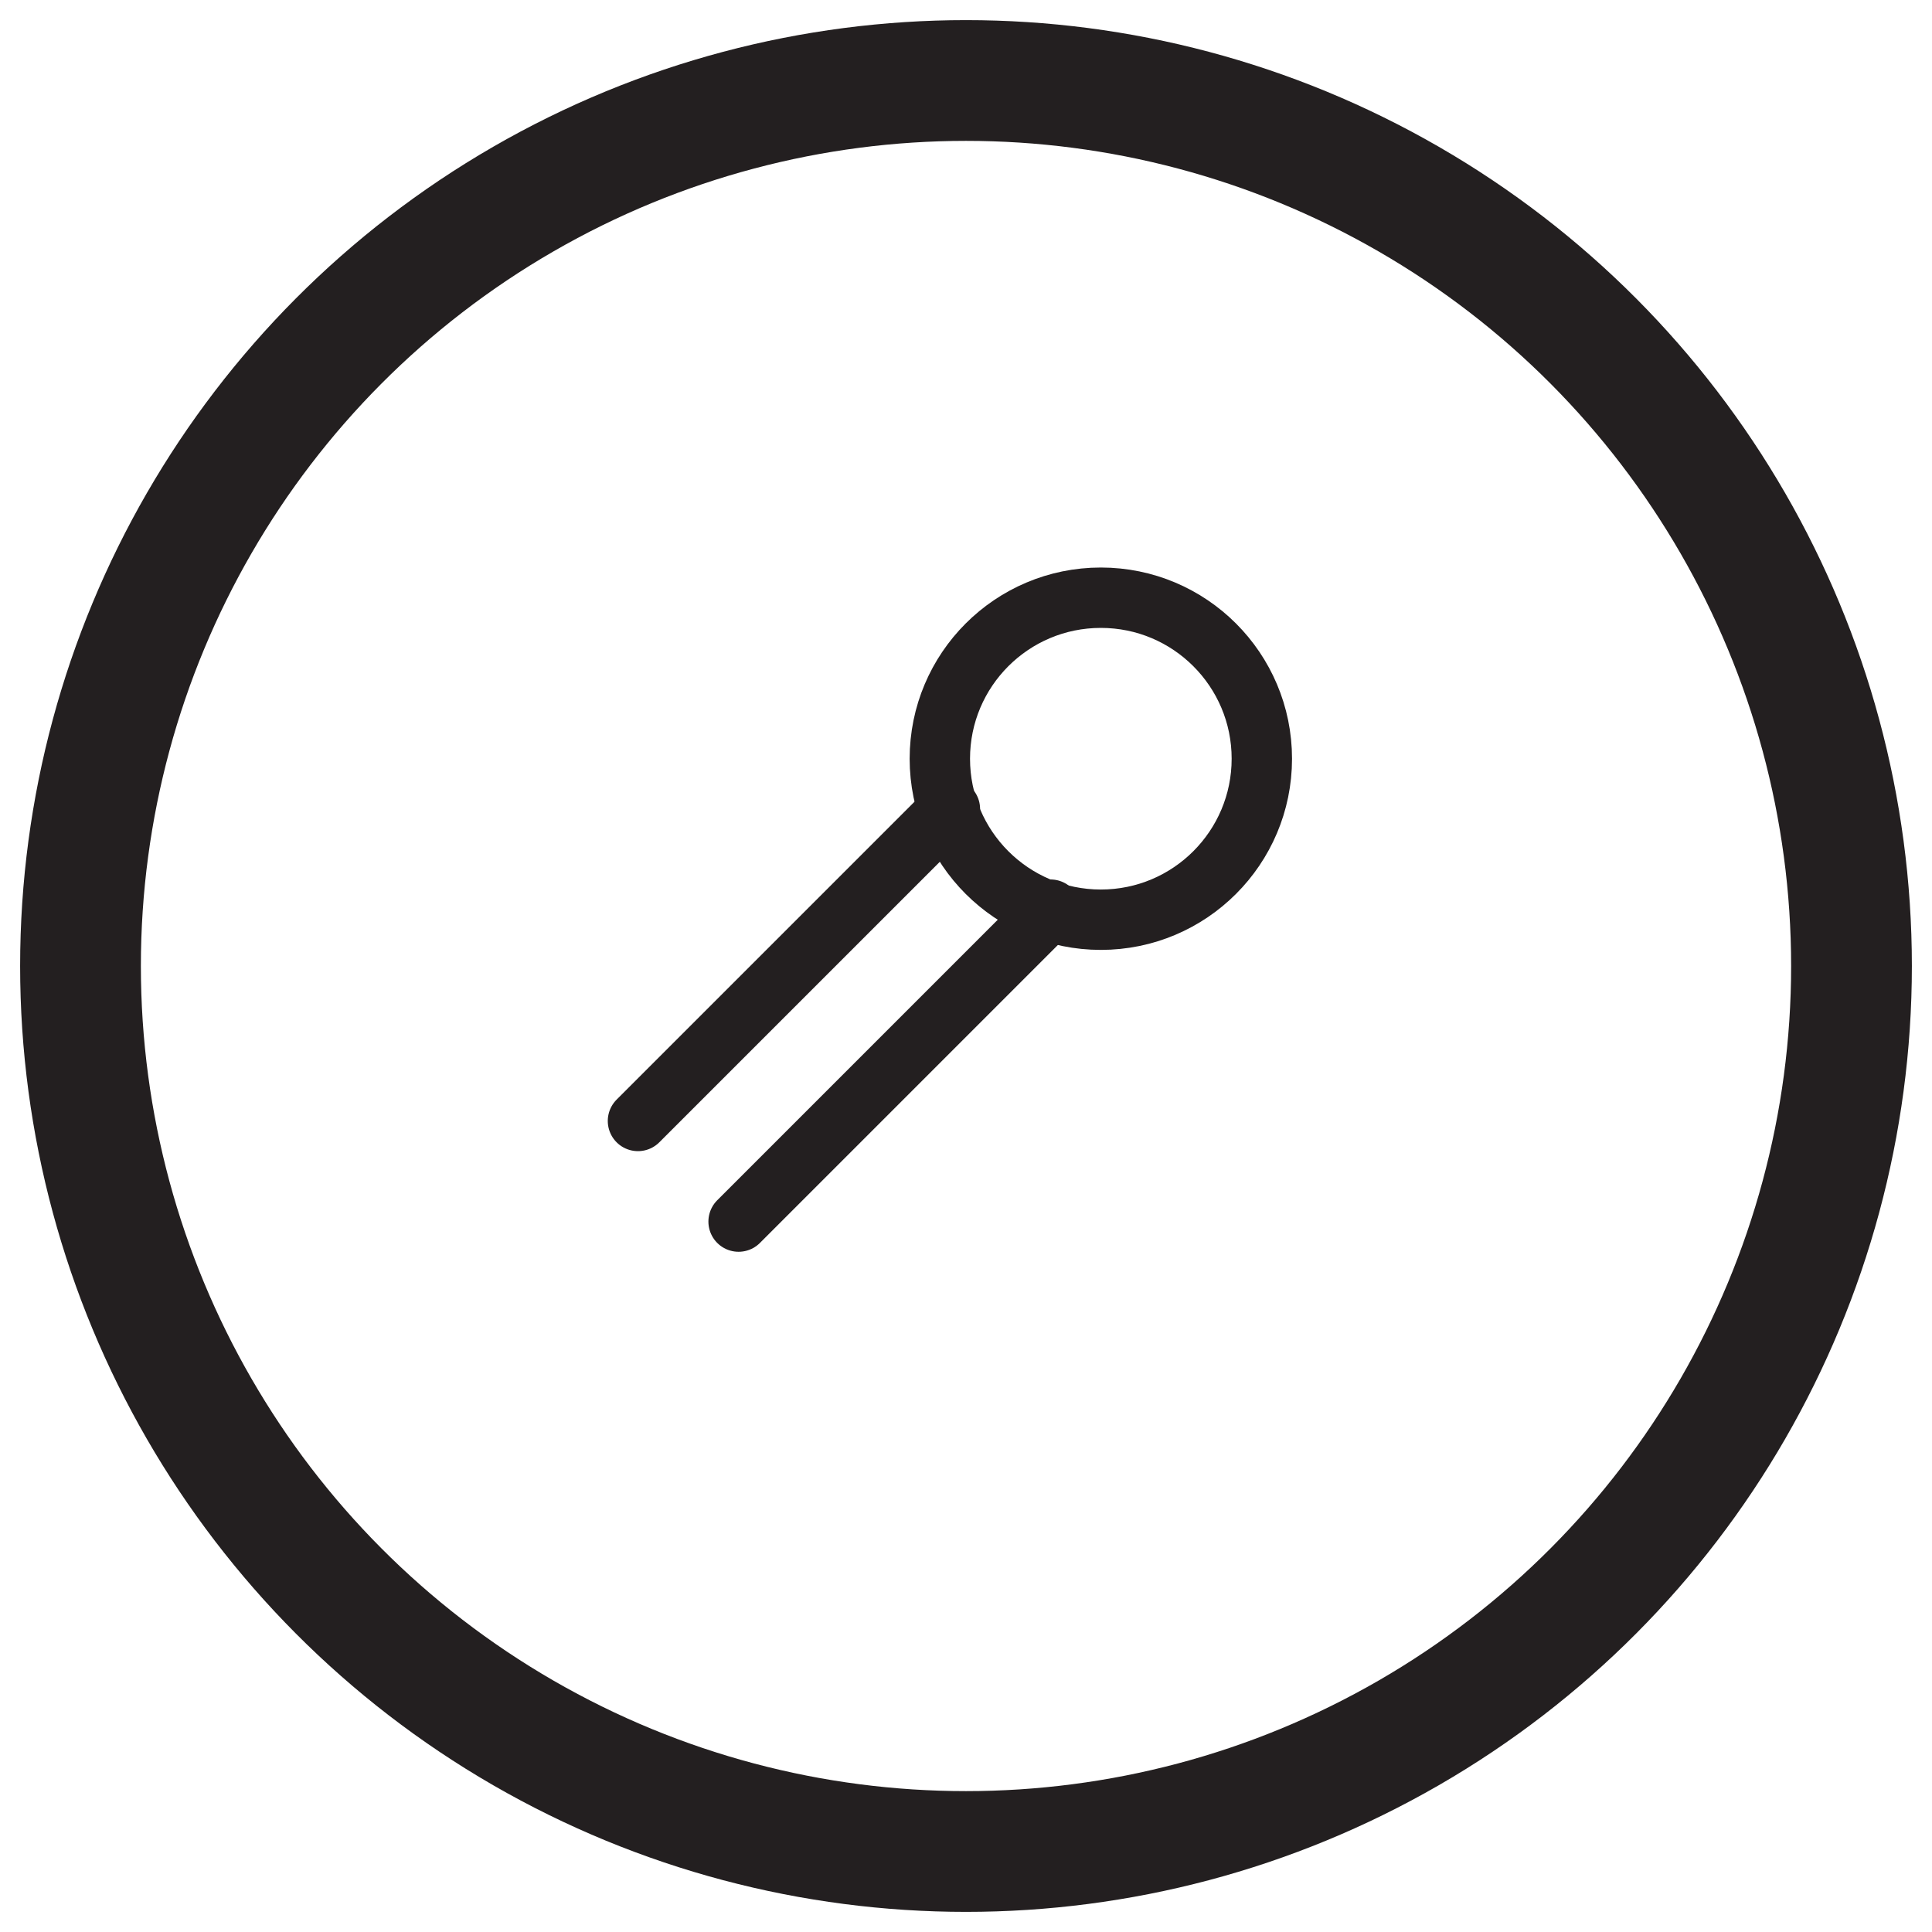 <?xml version="1.0" encoding="utf-8"?>
<!-- Generator: Adobe Illustrator 19.0.0, SVG Export Plug-In . SVG Version: 6.00 Build 0)  -->
<svg version="1.1" id="Layer_1" xmlns="http://www.w3.org/2000/svg" xmlns:xlink="http://www.w3.org/1999/xlink" x="0px" y="0px"
	 viewBox="-463 337 96 96" style="enable-background:new -463 337 96 96;" xml:space="preserve">
<style type="text/css">
	.st0{fill:none;stroke:#231F20;stroke-width:6;stroke-linecap:round;stroke-miterlimit:10;}
	.st1{fill:none;stroke:#231F20;stroke-width:3;stroke-linecap:round;stroke-miterlimit:10;}
	.st2{fill:none;stroke:#231F20;stroke-width:3;stroke-linecap:round;stroke-linejoin:round;stroke-miterlimit:10;}
</style>
<g>
	<circle class="st0" cx="-415" cy="385" r="44"/>
	<line class="st1" x1="-415.8" y1="377.2" x2="-431.3" y2="392.7"/>
	<line class="st1" x1="-426.3" y1="397.7" x2="-410.8" y2="382.2"/>
	<circle class="st2" cx="-408.3" cy="374.7" r="8"/>
</g>
</svg>
